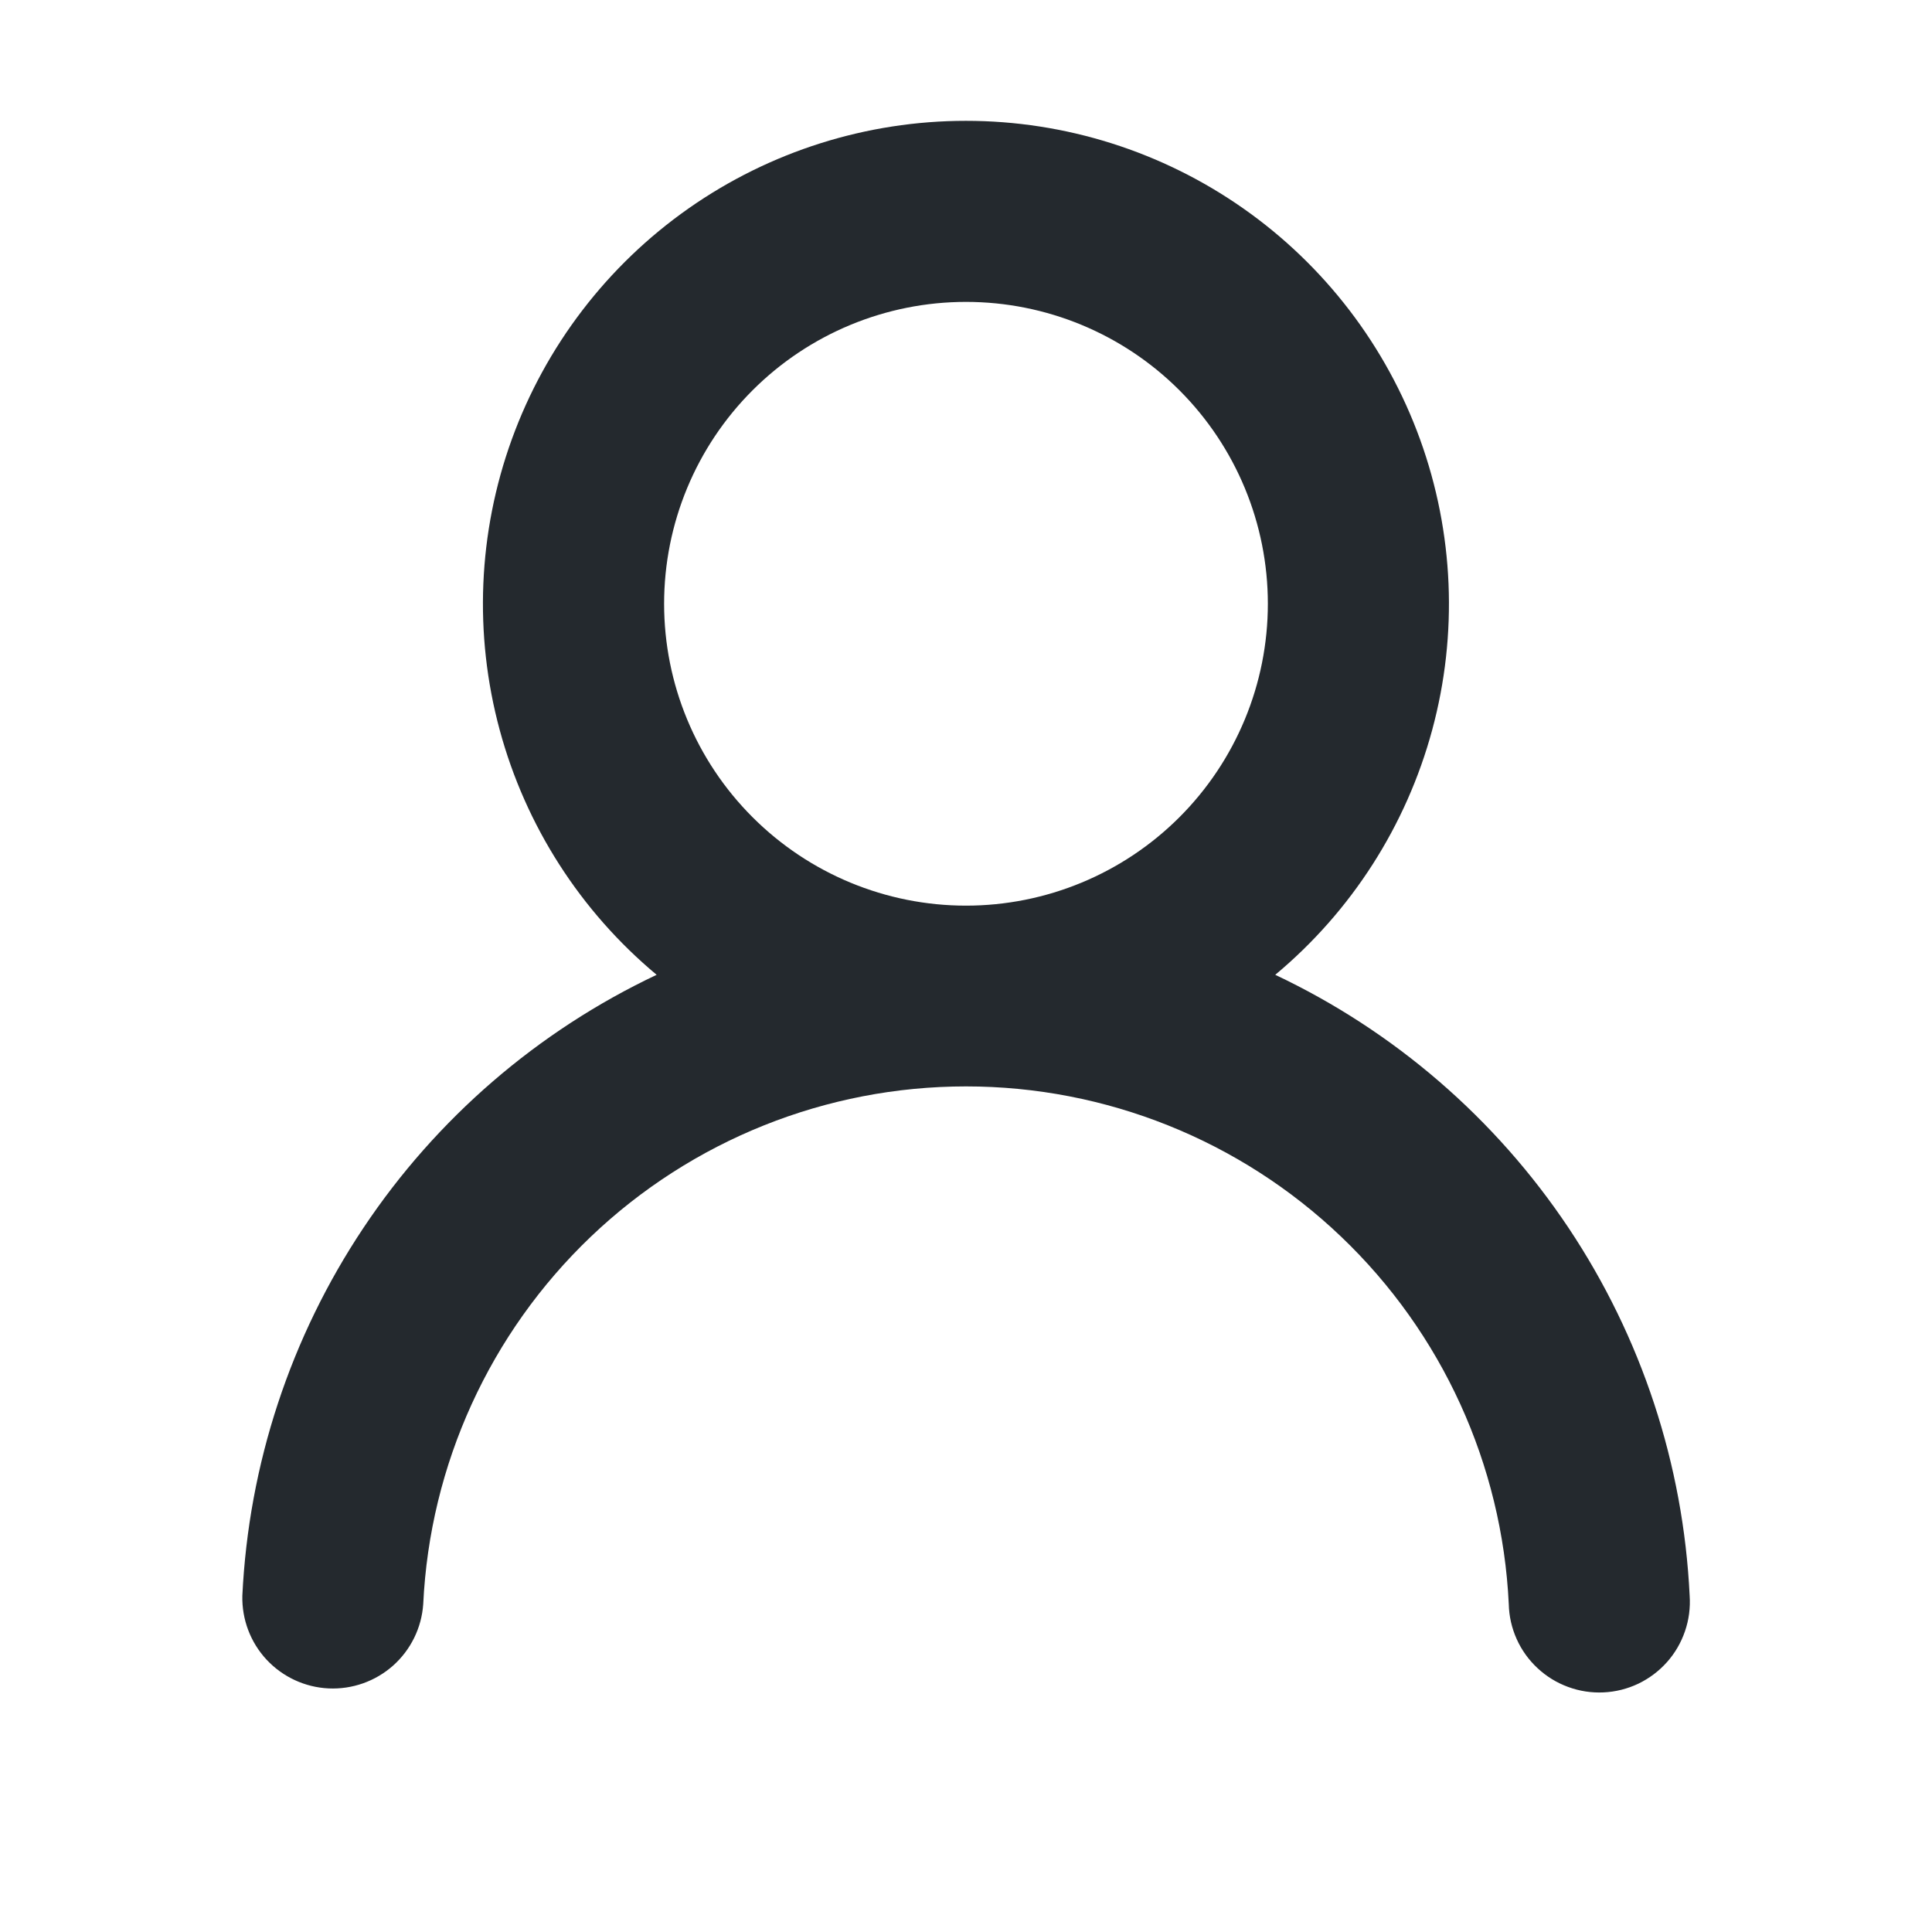 <svg width="50" height="50" viewBox="0 0 50 50" fill="none" xmlns="http://www.w3.org/2000/svg">
<path fill-rule="evenodd" clip-rule="evenodd" d="M32.812 15.625C32.812 17.697 31.989 19.684 30.524 21.149C29.059 22.614 27.072 23.438 25 23.438C22.928 23.438 20.941 22.614 19.476 21.149C18.01 19.684 17.187 17.697 17.187 15.625C17.187 13.553 18.01 11.566 19.476 10.101C20.941 8.636 22.928 7.813 25 7.813C27.072 7.813 29.059 8.636 30.524 10.101C31.989 11.566 32.812 13.553 32.812 15.625ZM33.003 25.228C34.976 23.583 36.394 21.371 37.065 18.891C37.736 16.412 37.626 13.786 36.751 11.371C35.876 8.956 34.279 6.869 32.176 5.394C30.073 3.919 27.567 3.127 24.998 3.127C22.43 3.127 19.923 3.919 17.82 5.394C15.718 6.869 14.12 8.956 13.245 11.371C12.371 13.786 12.261 16.412 12.932 18.891C13.602 21.371 15.021 23.583 16.994 25.228C13.917 26.683 11.294 28.946 9.406 31.777C7.517 34.607 6.434 37.898 6.272 41.297C6.257 41.91 6.482 42.504 6.899 42.952C7.317 43.4 7.893 43.667 8.505 43.696C9.117 43.724 9.716 43.512 10.174 43.105C10.631 42.697 10.911 42.127 10.953 41.516C11.123 37.905 12.678 34.498 15.293 32.003C17.909 29.508 21.385 28.116 25 28.116C28.615 28.116 32.091 29.508 34.706 32.003C37.322 34.498 38.876 37.905 39.047 41.516C39.054 41.828 39.124 42.135 39.252 42.42C39.38 42.705 39.564 42.961 39.793 43.173C40.021 43.386 40.29 43.551 40.583 43.658C40.876 43.766 41.187 43.814 41.499 43.799C41.811 43.785 42.117 43.708 42.399 43.574C42.68 43.439 42.932 43.25 43.14 43.017C43.348 42.784 43.506 42.512 43.607 42.216C43.709 41.921 43.749 41.608 43.728 41.297C43.566 37.898 42.482 34.607 40.593 31.776C38.703 28.946 36.08 26.682 33.003 25.228Z" fill="#24292E"/>
</svg>
